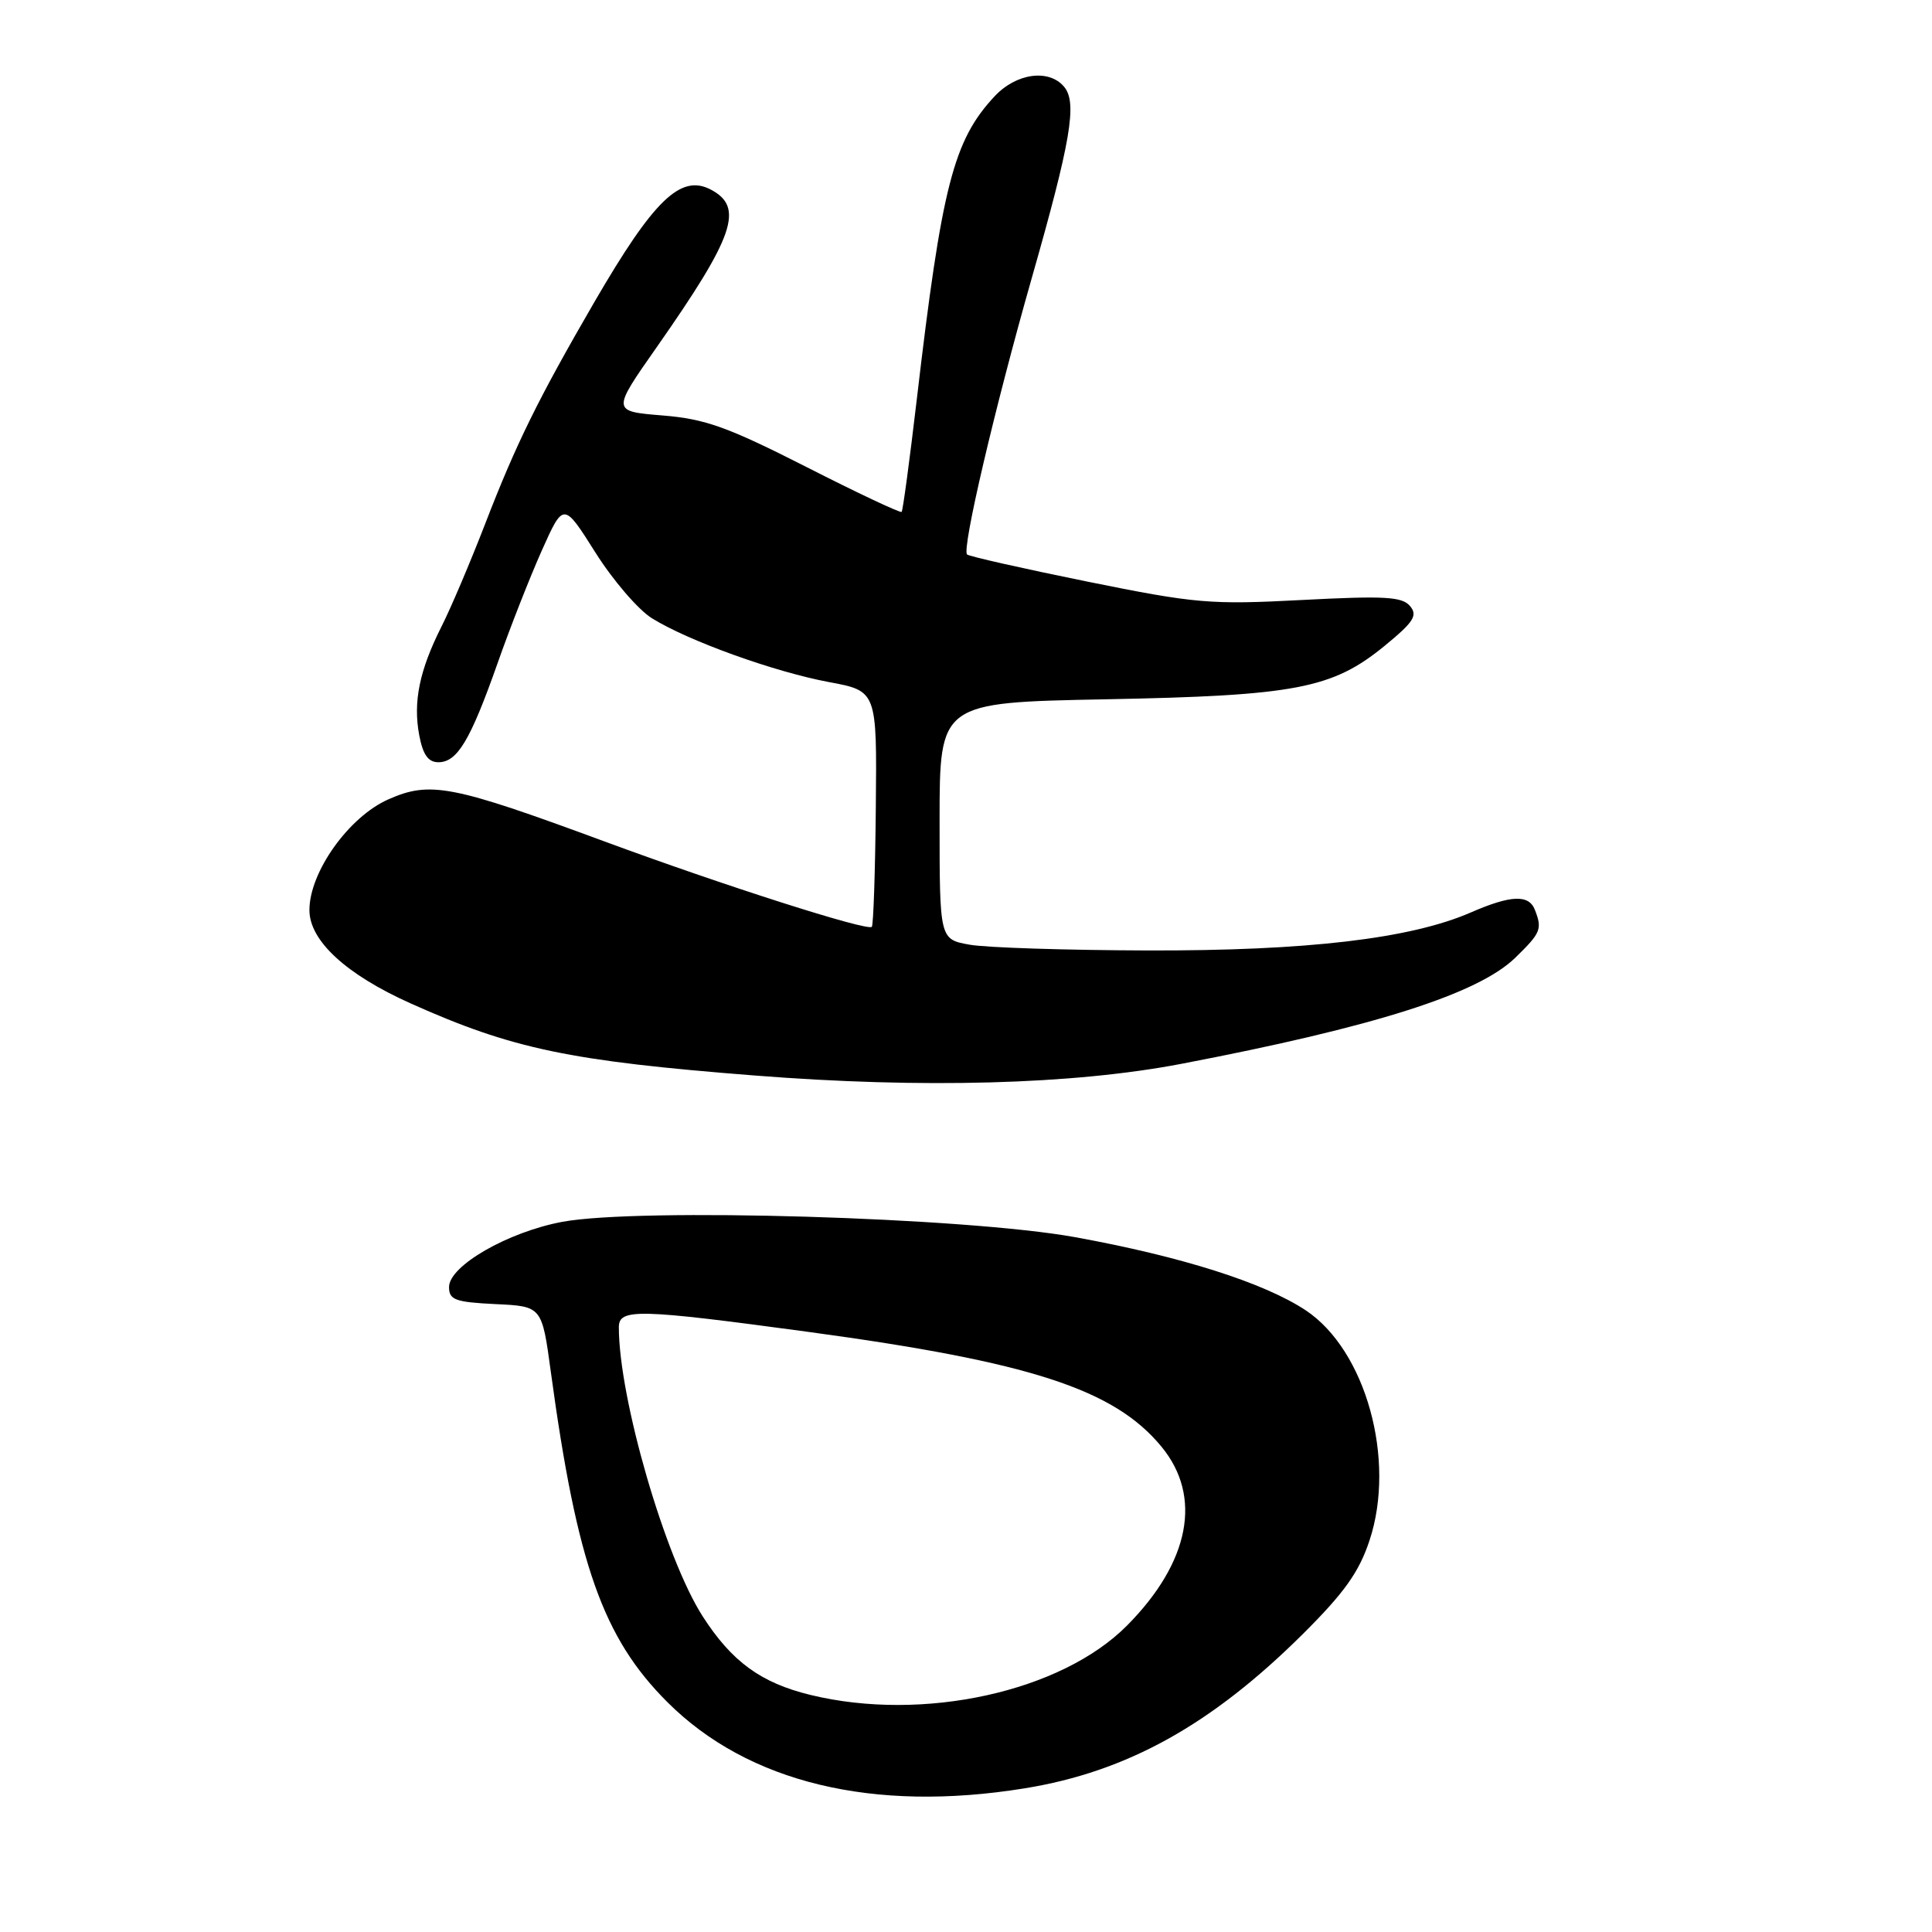 <?xml version="1.0" encoding="UTF-8" standalone="no"?>
<!DOCTYPE svg PUBLIC "-//W3C//DTD SVG 1.1//EN" "http://www.w3.org/Graphics/SVG/1.1/DTD/svg11.dtd" >
<svg xmlns="http://www.w3.org/2000/svg" xmlns:xlink="http://www.w3.org/1999/xlink" version="1.1" viewBox="0 0 256 256">
 <g >
 <path fill="currentColor"
d=" M 135.79 236.96 C 149.31 234.77 160.49 228.57 172.60 216.55 C 178.13 211.05 180.08 208.32 181.47 204.11 C 185.01 193.42 180.97 178.90 173.01 173.62 C 167.47 169.96 156.57 166.50 142.50 163.94 C 128.01 161.30 84.68 160.01 74.50 161.90 C 67.29 163.25 59.50 167.73 59.50 170.54 C 59.50 172.24 60.31 172.54 65.65 172.80 C 71.81 173.09 71.81 173.09 72.99 181.80 C 76.45 207.25 79.89 217.02 88.44 225.55 C 99.13 236.22 115.73 240.22 135.79 236.96 Z  M 156.50 140.97 C 182.11 136.07 195.89 131.69 200.81 126.88 C 204.17 123.60 204.37 123.12 203.39 120.58 C 202.59 118.49 200.21 118.59 194.88 120.91 C 186.89 124.39 173.14 126.00 152.07 125.94 C 141.31 125.91 130.70 125.57 128.50 125.18 C 124.50 124.47 124.50 124.47 124.50 108.78 C 124.50 93.09 124.50 93.09 146.50 92.66 C 171.70 92.18 176.55 91.25 183.49 85.56 C 187.32 82.42 187.88 81.55 186.84 80.31 C 185.80 79.06 183.49 78.93 172.55 79.50 C 160.38 80.14 158.46 79.98 144.05 77.06 C 135.54 75.33 128.39 73.72 128.14 73.47 C 127.43 72.76 131.79 54.13 136.67 37.00 C 141.90 18.67 142.76 13.62 141.01 11.51 C 139.01 9.10 134.67 9.68 131.80 12.75 C 126.34 18.59 124.79 24.61 121.47 53.00 C 120.53 60.98 119.64 67.65 119.47 67.83 C 119.31 68.00 113.63 65.33 106.84 61.87 C 96.40 56.57 93.46 55.51 87.78 55.05 C 81.06 54.50 81.06 54.50 87.02 46.00 C 97.31 31.30 98.64 27.45 94.18 25.12 C 90.19 23.03 86.63 26.47 78.77 40.00 C 71.30 52.88 68.40 58.76 64.28 69.43 C 62.35 74.42 59.76 80.53 58.51 83.00 C 55.57 88.84 54.72 92.99 55.55 97.42 C 56.04 100.01 56.74 101.00 58.09 101.00 C 60.59 101.00 62.32 98.12 65.91 87.94 C 67.56 83.23 70.21 76.49 71.79 72.95 C 74.67 66.52 74.67 66.52 78.90 73.22 C 81.22 76.90 84.60 80.83 86.41 81.94 C 91.27 84.95 102.62 89.03 109.85 90.38 C 116.20 91.56 116.20 91.56 116.05 106.99 C 115.97 115.48 115.73 122.60 115.52 122.81 C 114.92 123.41 95.97 117.36 80.00 111.46 C 59.86 104.02 56.99 103.47 51.46 105.92 C 46.22 108.23 41.00 115.56 41.00 120.59 C 41.00 124.65 45.85 129.12 54.42 132.96 C 67.90 139.00 75.50 140.59 100.00 142.51 C 122.21 144.26 142.17 143.71 156.50 140.97 Z  M 107.40 224.59 C 100.82 222.99 96.97 220.18 93.10 214.16 C 88.13 206.40 82.00 185.28 82.00 175.87 C 82.00 173.36 84.50 173.42 107.24 176.50 C 136.55 180.48 147.63 184.08 153.90 191.69 C 159.34 198.29 157.67 206.98 149.35 215.38 C 140.62 224.19 122.31 228.21 107.40 224.59 Z "/>
</g>
</svg>